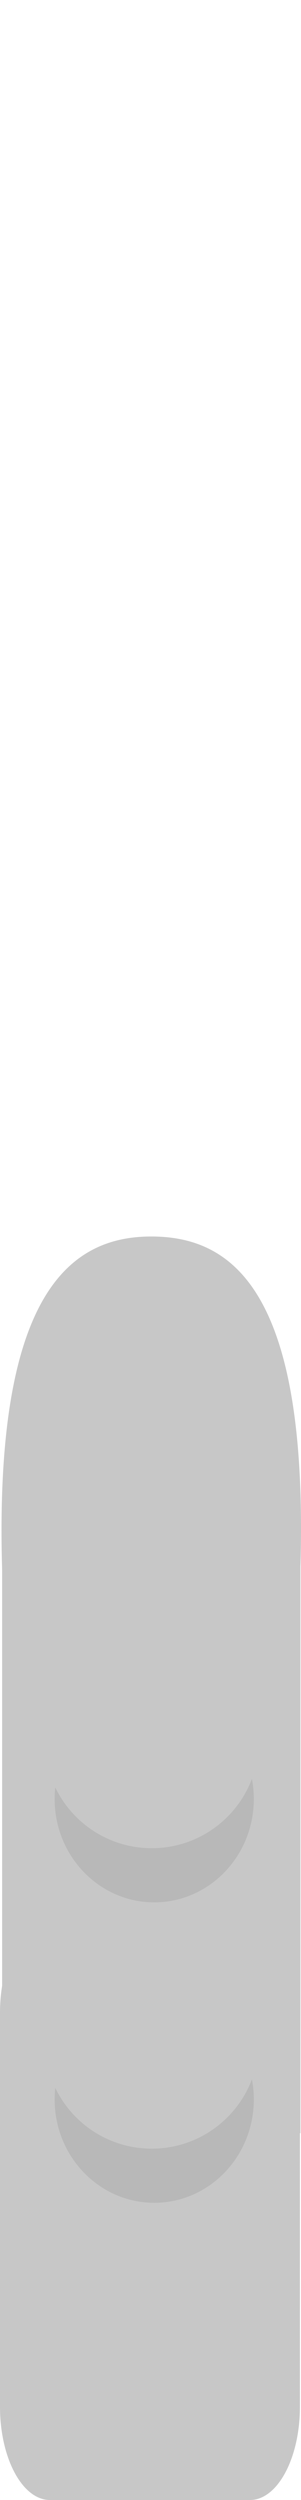 <svg version="1.1" xmlns="http://www.w3.org/2000/svg" xmlns:xlink="http://www.w3.org/1999/xlink" width="12.477" height="103.549" viewBox="0,0,12.477,103.549"><g transform="translate(-234.041,-122.433)"><g data-paper-data="{&quot;isPaintingLayer&quot;:true}" stroke="none" stroke-linejoin="miter" stroke-miterlimit="10" stroke-dasharray="" stroke-dashoffset="0" style="mix-blend-mode: normal"><path d="M243.5,122.433z" fill="#c7c7c7" fill-rule="nonzero" stroke-width="0" stroke-linecap="butt"/><g><path d="M234.129,210.79v-26.274h12.364v26.274z" fill="#c7c7c7" fill-rule="nonzero" stroke-width="0" stroke-linecap="butt"/><path d="M243.685,183.712z" fill="#c7c7c7" fill-rule="nonzero" stroke-width="0" stroke-linecap="butt"/><path d="M246.473,222.119c0,2.134 -0.928,3.864 -2.072,3.864h-8.288c-1.144,0 -2.072,-1.73 -2.072,-3.864c0,-2.134 0,-8.046 0,-9.743c0,-3.188 0,-6.575 0,-6.575c0,-1.025 0.218,-2.007 0.607,-2.732c0.389,-0.725 0.916,-1.132 1.465,-1.132v0h8.288c1.144,0 2.072,1.73 2.072,3.864v0c0,0 0,4.299 0,6.743c0,1.147 0,6.357 0,9.574z" fill="#c7c7c7" fill-rule="evenodd" stroke-width="1" stroke-linecap="square"/><path d="M246.518,185.722c0,10.017 -2.994,20.831 -6.207,20.831c-3.213,0 -6.207,-10.71 -6.207,-20.727c0,-10.017 2.994,-12.178 6.207,-12.178c3.213,0 6.207,2.057 6.207,12.074z" fill="#c7c7c7" fill-rule="nonzero" stroke-width="0" stroke-linecap="butt"/><g fill-rule="nonzero" stroke-width="0" stroke-linecap="butt"><path d="M244.562,196.947c0,2.365 -1.848,4.281 -4.128,4.281c-2.28,0 -4.128,-1.917 -4.128,-4.281c0,-2.365 1.848,-4.281 4.128,-4.281c2.28,0 4.128,1.917 4.128,4.281z" fill="#b8b8b8"/><path d="M244.766,194.551c0,2.449 -1.985,4.434 -4.434,4.434c-2.449,0 -4.434,-1.985 -4.434,-4.434c0,-2.449 1.985,-4.434 4.434,-4.434c2.449,0 4.434,1.985 4.434,4.434z" fill="#c7c7c7"/></g><g fill-rule="nonzero" stroke-width="0" stroke-linecap="butt"><path d="M244.562,209.391c0,2.365 -1.848,4.281 -4.128,4.281c-2.28,0 -4.128,-1.917 -4.128,-4.281c0,-2.365 1.848,-4.281 4.128,-4.281c2.28,0 4.128,1.917 4.128,4.281z" fill="#b8b8b8"/><path d="M244.766,206.996c0,2.449 -1.985,4.434 -4.434,4.434c-2.449,0 -4.434,-1.985 -4.434,-4.434c0,-2.449 1.985,-4.434 4.434,-4.434c2.449,0 4.434,1.985 4.434,4.434z" fill="#c7c7c7"/></g></g></g></g></svg>